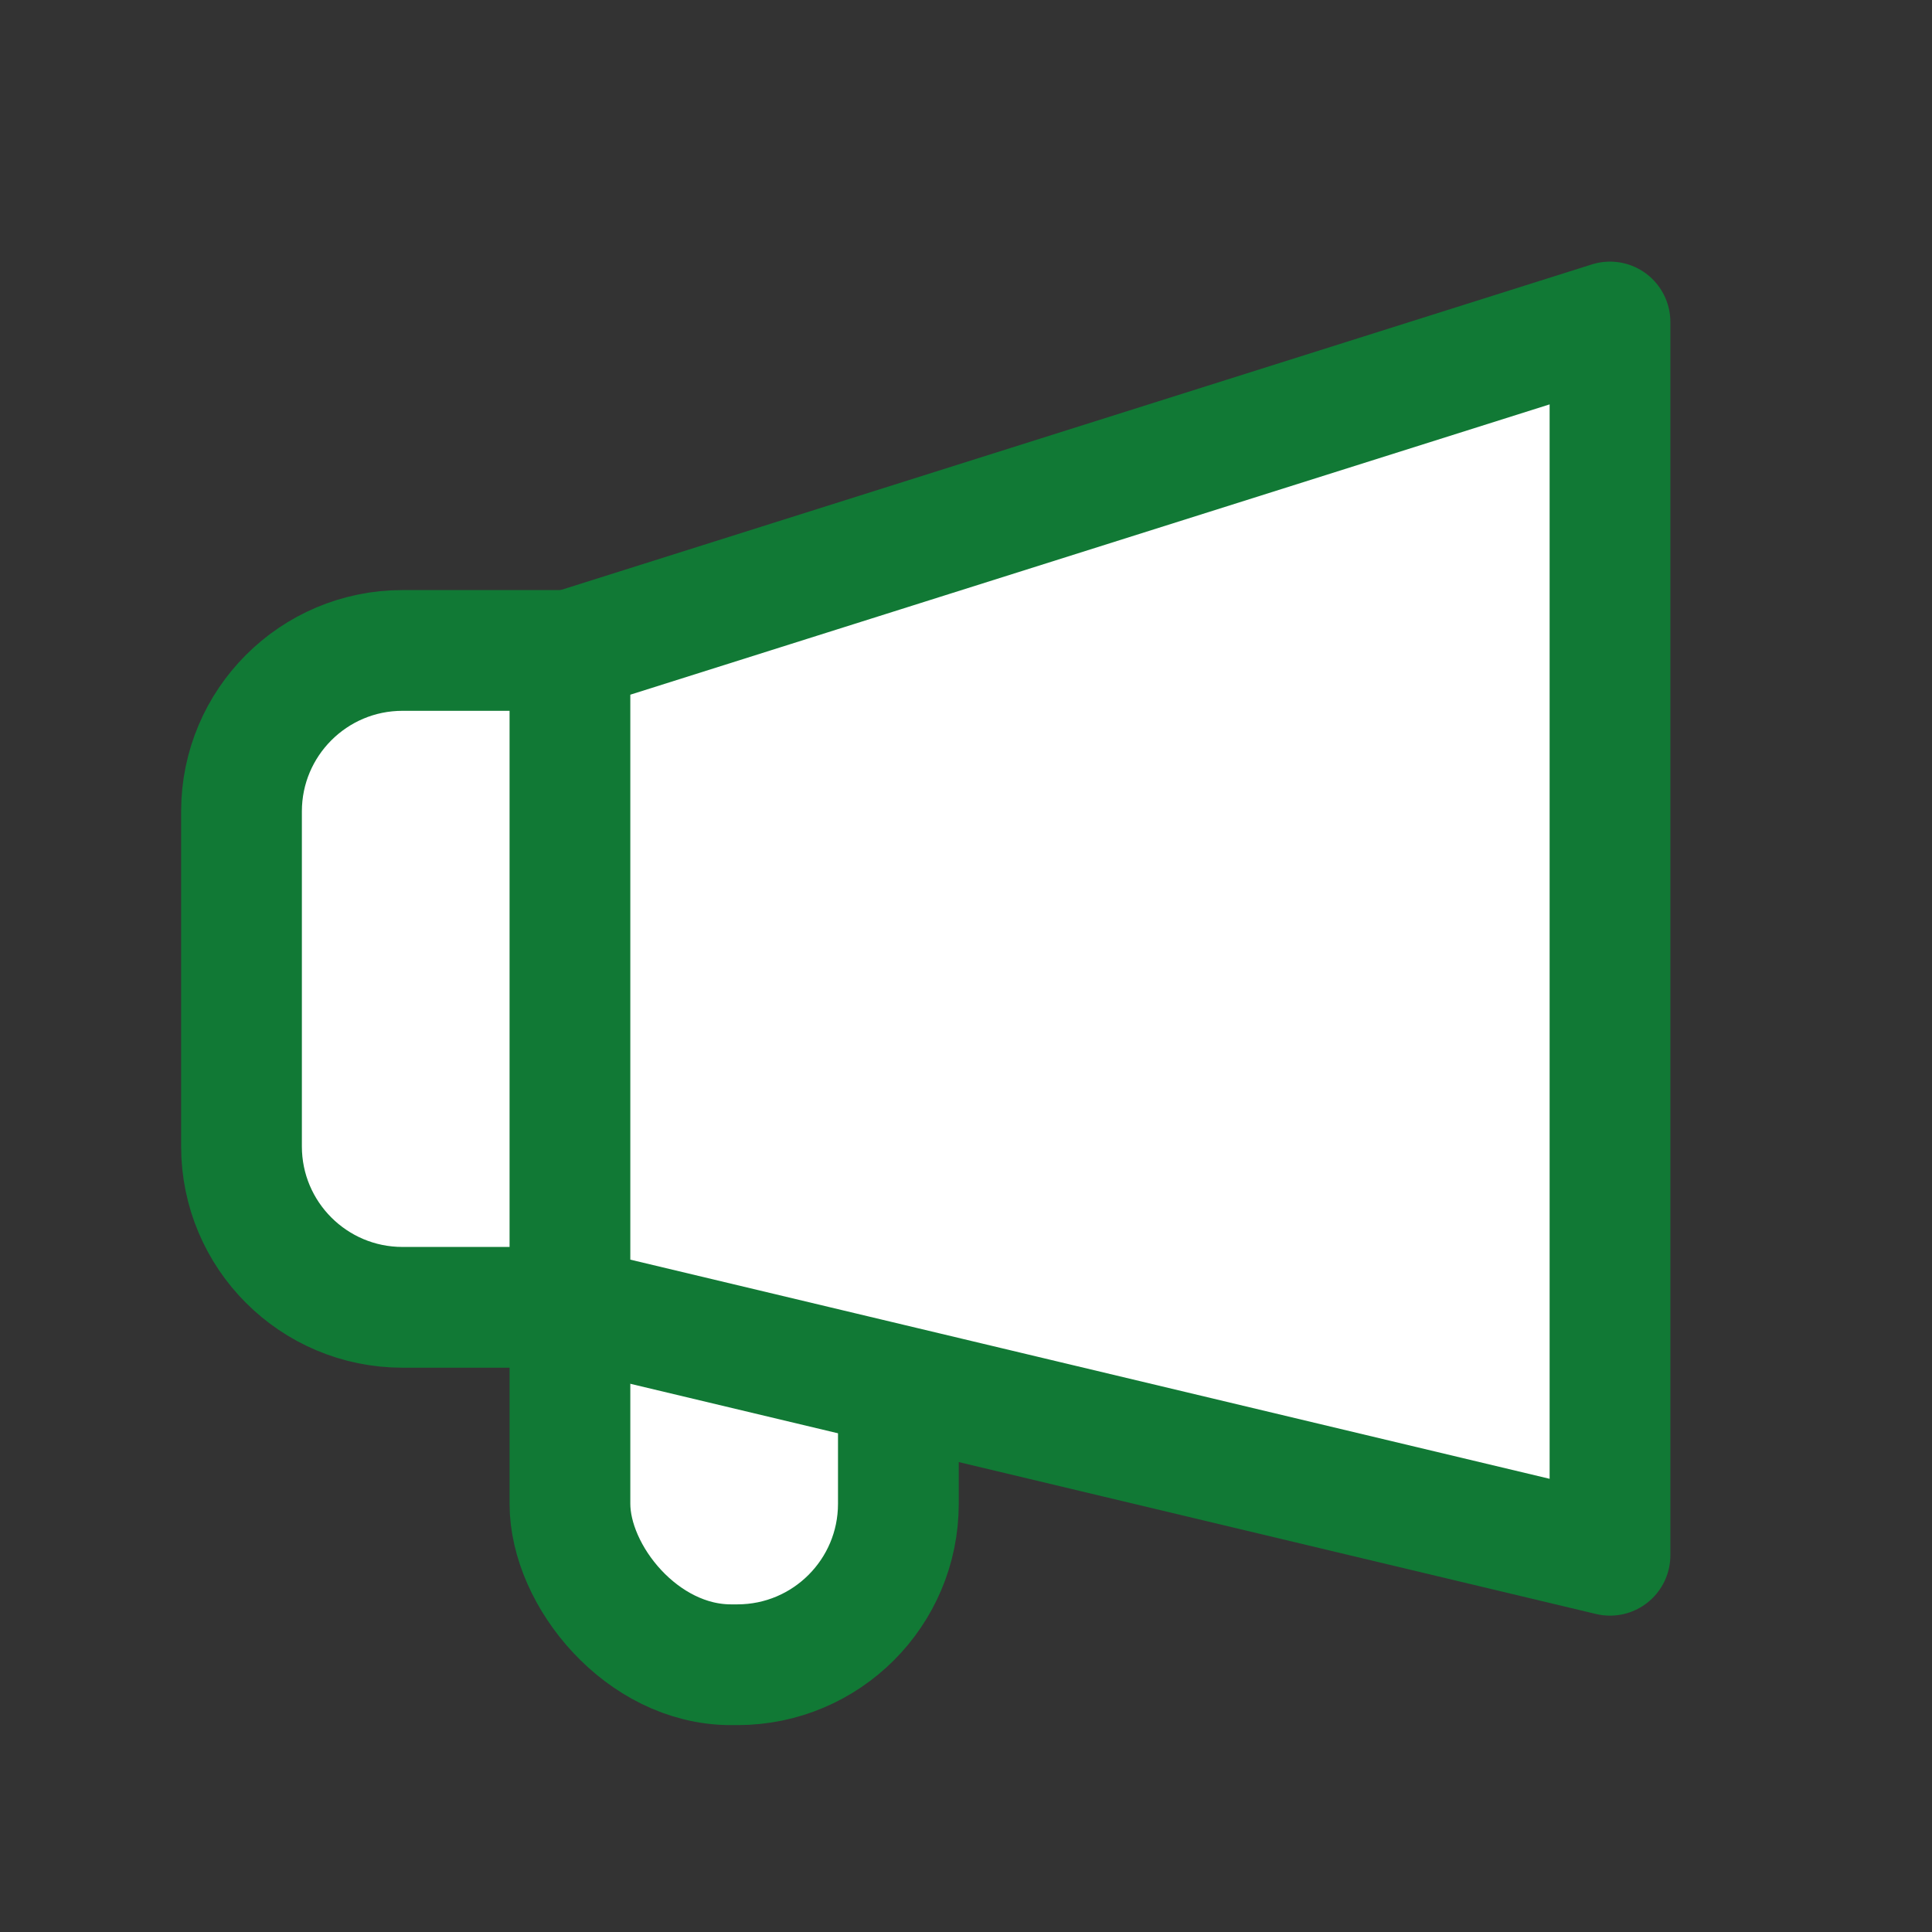 <svg width="24" height="24" viewBox="0 0 24 24" fill="none" xmlns="http://www.w3.org/2000/svg">
<rect x="0" y="0" width="24" height="24" fill="#333333" stroke="none"/>
<rect x="7.08" y="12.52" width="4.08" height="8.16" rx="2" fill="white" stroke="#117935" stroke-width="1.5"/>
<path d="M3 10.08C3 8.976 3.895 8.08 5 8.08H8.44V16.24H5C3.895 16.24 3 15.345 3 14.24V10.08Z" fill="white" stroke="#117935" stroke-width="1.5" stroke-linejoin="round"/>
<path d="M7.08 8.08L20 4V19.32L7.08 16.24V8.08Z" fill="white" stroke="#117935" stroke-width="1.5" stroke-linejoin="round"/>
</svg>
